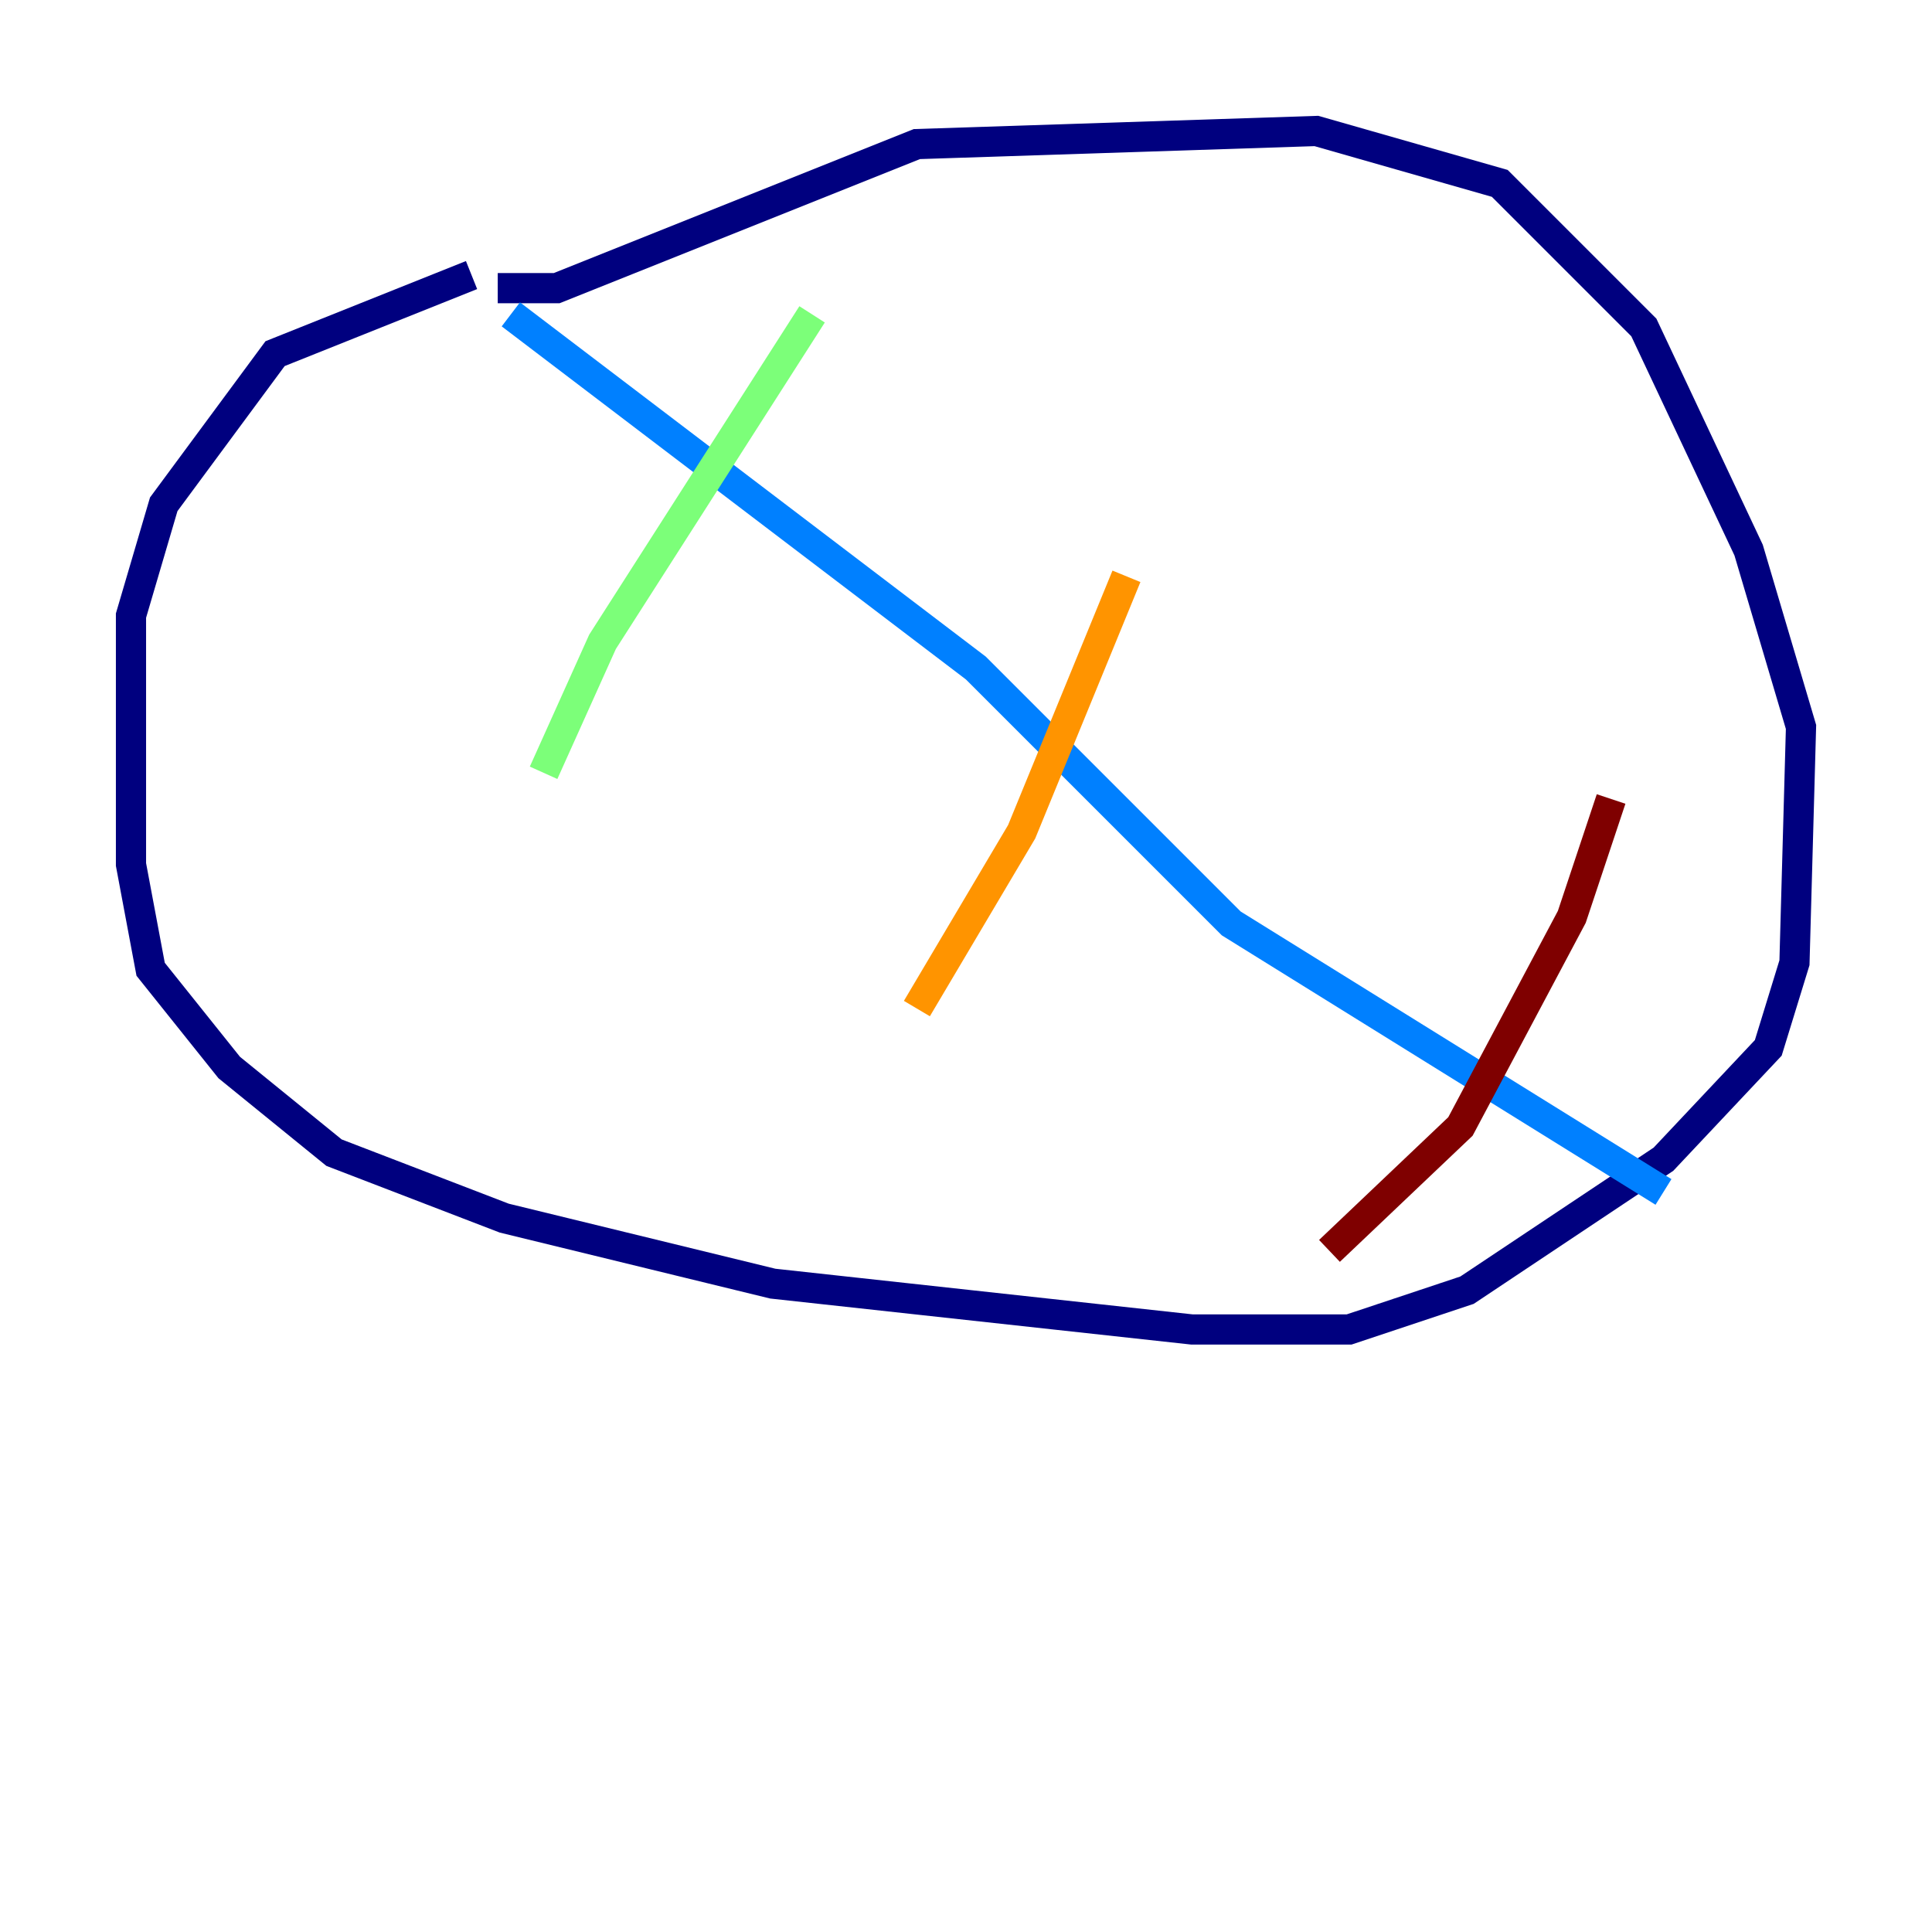 <?xml version="1.0" encoding="utf-8" ?>
<svg baseProfile="tiny" height="128" version="1.2" viewBox="0,0,128,128" width="128" xmlns="http://www.w3.org/2000/svg" xmlns:ev="http://www.w3.org/2001/xml-events" xmlns:xlink="http://www.w3.org/1999/xlink"><defs /><polyline fill="none" points="31.241,18.224 18.224,23.43 10.848,33.41 8.678,40.786 8.678,57.275 9.98,64.217 15.186,70.725 22.129,76.366 33.41,80.705 51.2,85.044 78.969,88.081 89.383,88.081 97.193,85.478 110.21,76.8 117.153,69.424 118.888,63.783 119.322,48.163 115.851,36.447 108.909,21.695 99.363,12.149 87.214,8.678 60.746,9.546 36.881,19.091 32.976,19.091" stroke="#00007f" stroke-width="2" /><polyline fill="none" points="33.844,20.827 64.651,44.258 81.573,61.18 110.21,78.969" stroke="#0080ff" stroke-width="2" /><polyline fill="none" points="53.803,20.827 39.919,42.522 36.014,51.2" stroke="#7cff79" stroke-width="2" /><polyline fill="none" points="74.63,38.183 67.688,55.105 60.746,66.82" stroke="#ff9400" stroke-width="2" /><polyline fill="none" points="106.739,52.936 104.136,60.746 96.759,74.63 88.081,82.875" stroke="#7f0000" stroke-width="2" /></svg>